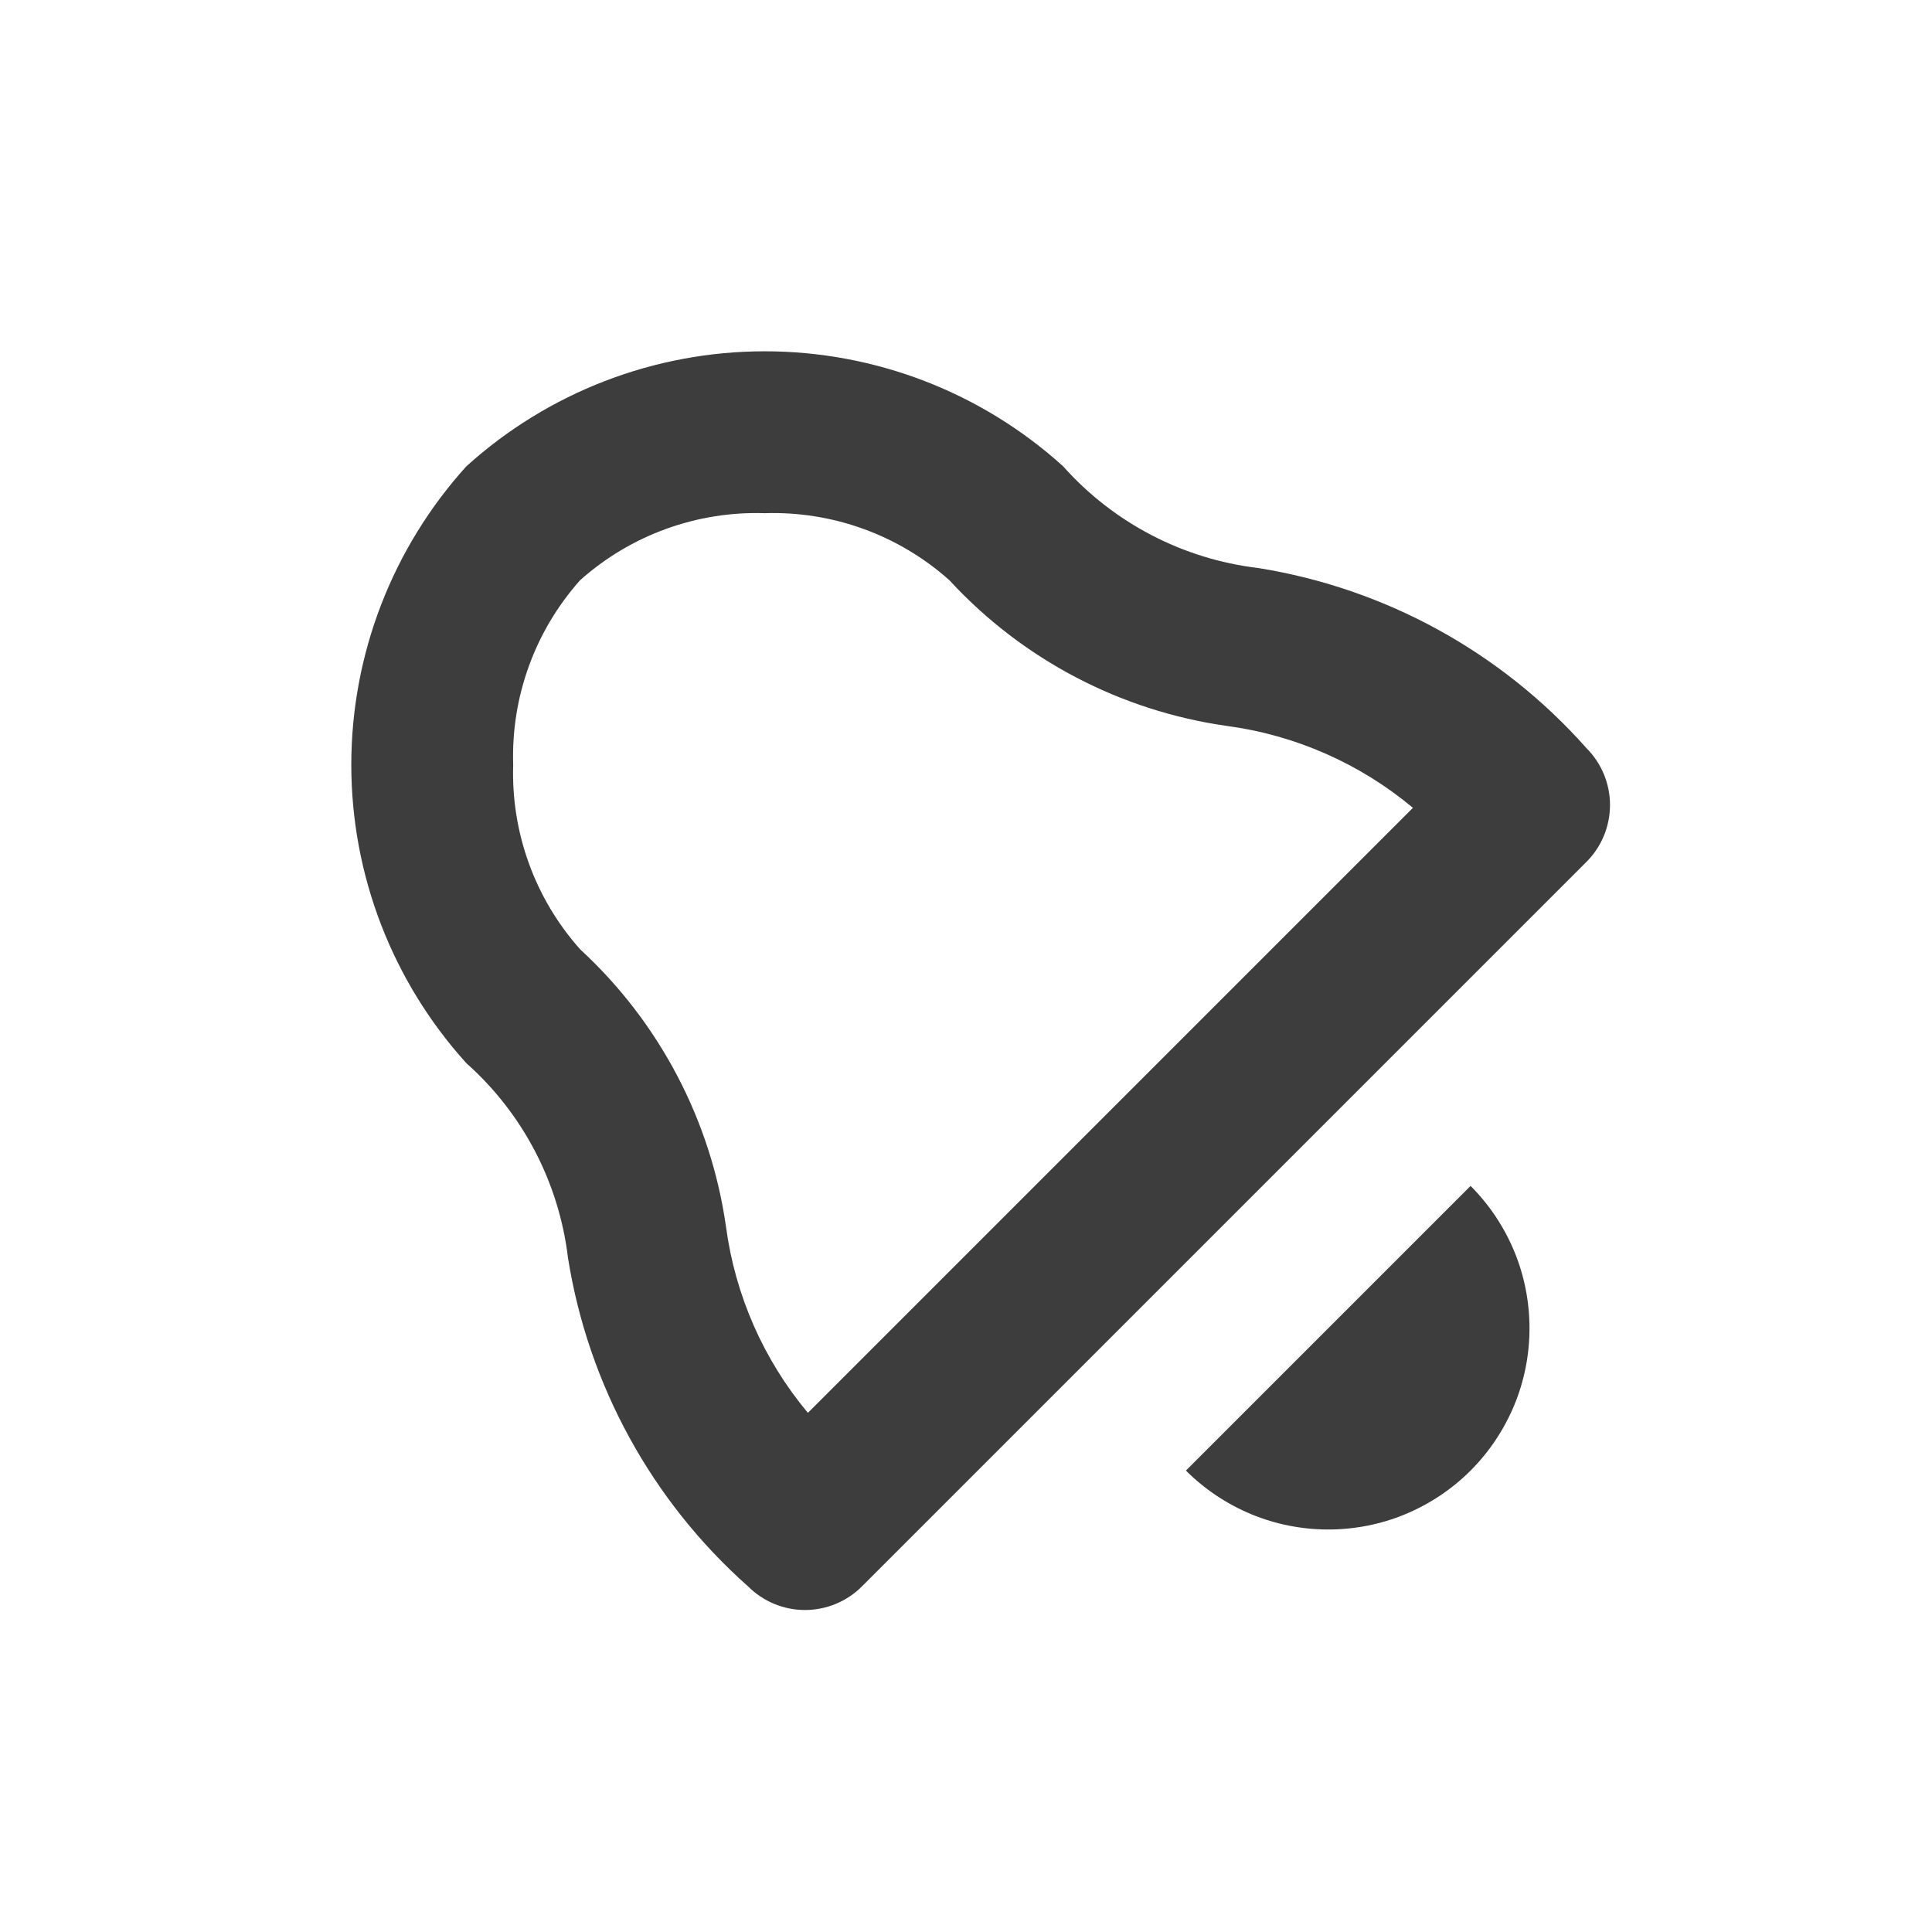 <svg xmlns="http://www.w3.org/2000/svg" width="24" height="24" fill="none" viewBox="0 0 24 24"><path fill="#3D3D3D" d="M10 20C9.735 20 9.481 19.895 9.293 19.707C8.098 18.647 7.308 17.206 7.056 15.628C6.945 14.694 6.496 13.832 5.793 13.207C4.874 12.191 4.364 10.87 4.364 9.5C4.364 8.13 4.874 6.809 5.793 5.793C6.809 4.873 8.13 4.364 9.5 4.364C10.87 4.364 12.191 4.873 13.207 5.793C13.833 6.496 14.695 6.945 15.629 7.056C17.206 7.308 18.647 8.098 19.707 9.293C19.895 9.481 20 9.735 20 10C20 10.265 19.895 10.52 19.707 10.707L10.707 19.707C10.52 19.895 10.265 20 10 20ZM9.5 6.375C8.657 6.348 7.836 6.646 7.207 7.207C6.646 7.836 6.348 8.657 6.375 9.5C6.348 10.343 6.646 11.164 7.207 11.793C8.191 12.699 8.831 13.917 9.019 15.241C9.133 16.092 9.486 16.893 10.036 17.551L17.552 10.035C16.893 9.485 16.093 9.132 15.242 9.018C13.918 8.831 12.699 8.191 11.793 7.207C11.164 6.646 10.343 6.348 9.5 6.375ZM14.732 18.268C14.964 18.5 15.24 18.684 15.543 18.81C15.847 18.936 16.172 19 16.5 19C16.828 19 17.154 18.936 17.457 18.81C17.76 18.684 18.036 18.5 18.268 18.268C18.5 18.036 18.684 17.76 18.81 17.457C18.936 17.154 19 16.828 19 16.5C19 16.172 18.936 15.847 18.81 15.543C18.684 15.24 18.5 14.964 18.268 14.732L14.732 18.268Z"/></svg>